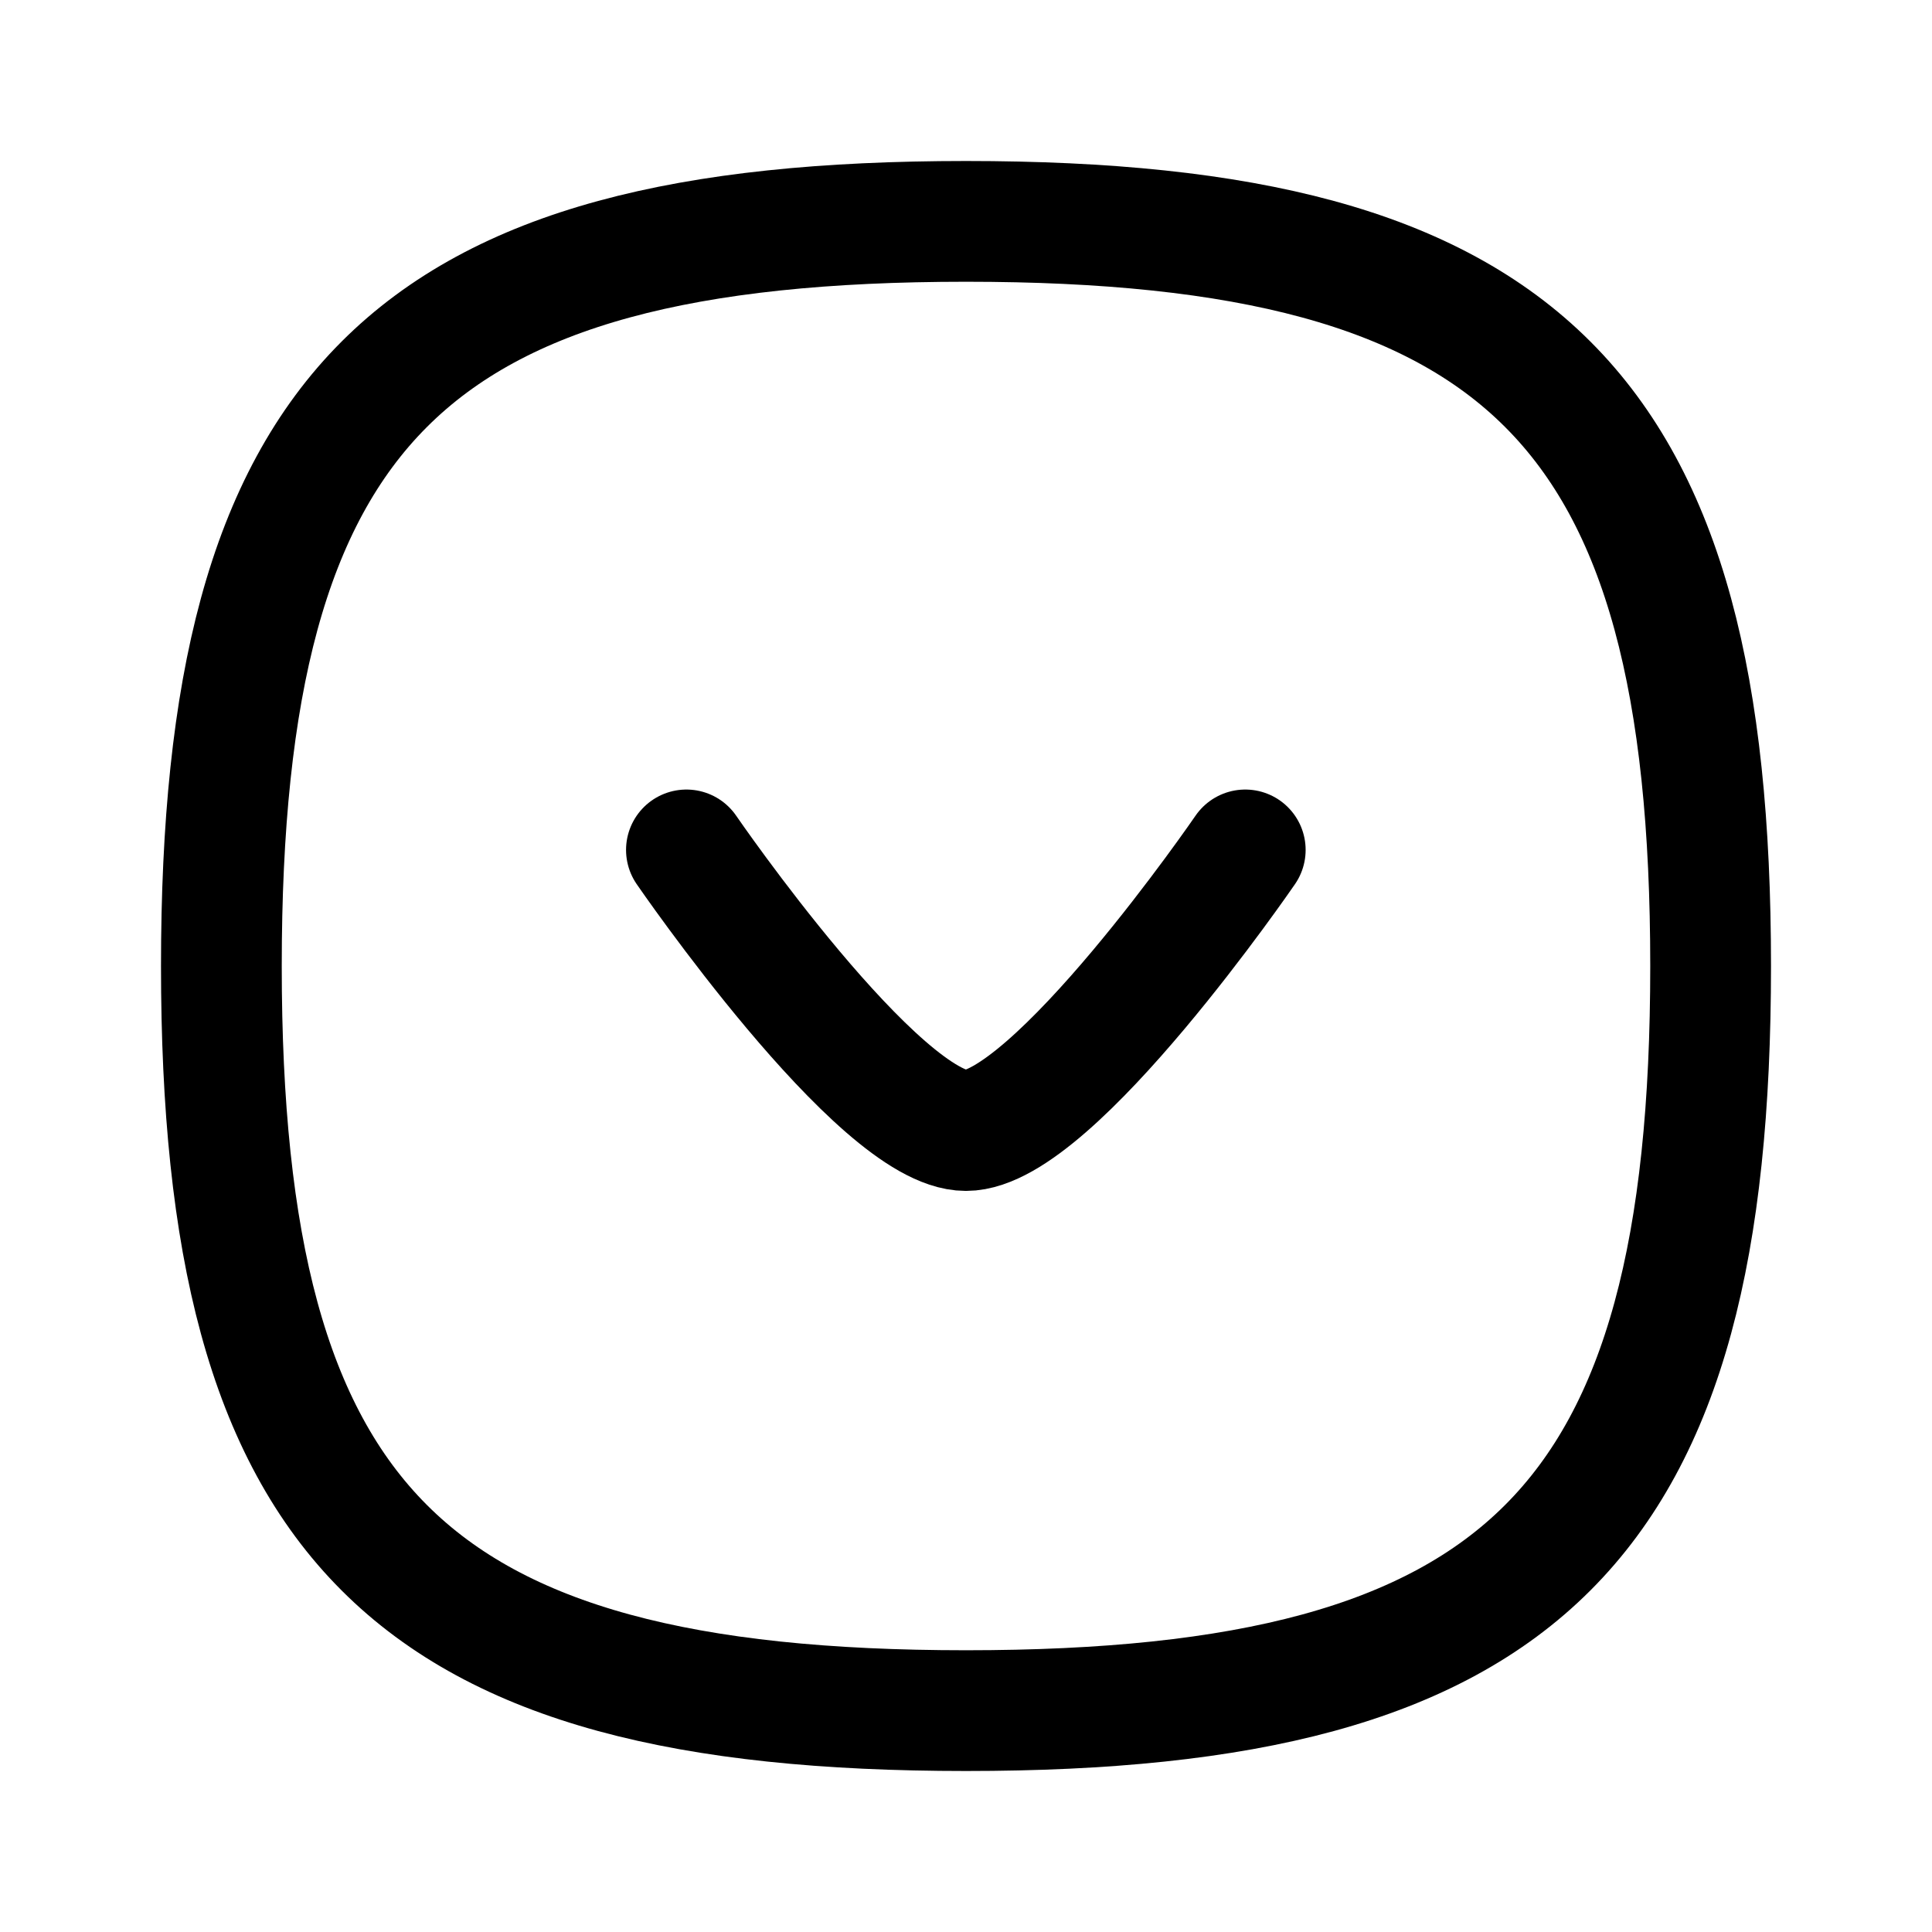 <svg width="24" height="24" viewBox="0 0 24 24" fill="none" xmlns="http://www.w3.org/2000/svg">
<g id="Iconly/Curved/Light/Arrow - Down Circle">
<g id="Arrow - Down Circle">
<path id="Stroke 1" fill-rule="evenodd" clip-rule="evenodd" d="M2.75 12C2.75 18.937 5.063 21.25 12 21.25C18.937 21.25 21.25 18.937 21.25 12C21.25 5.063 18.937 2.75 12 2.75C5.063 2.75 2.75 5.063 2.75 12Z" stroke="currentColor" stroke-width="1.5" stroke-linecap="round" stroke-linejoin="round"/>
<path id="Stroke 3" d="M8.527 10.558C8.527 10.558 10.919 14.044 11.999 14.044C13.079 14.044 15.469 10.558 15.469 10.558" stroke="currentColor" stroke-width="1.5" stroke-linecap="round" stroke-linejoin="round"/>
</g>
</g>
</svg>

